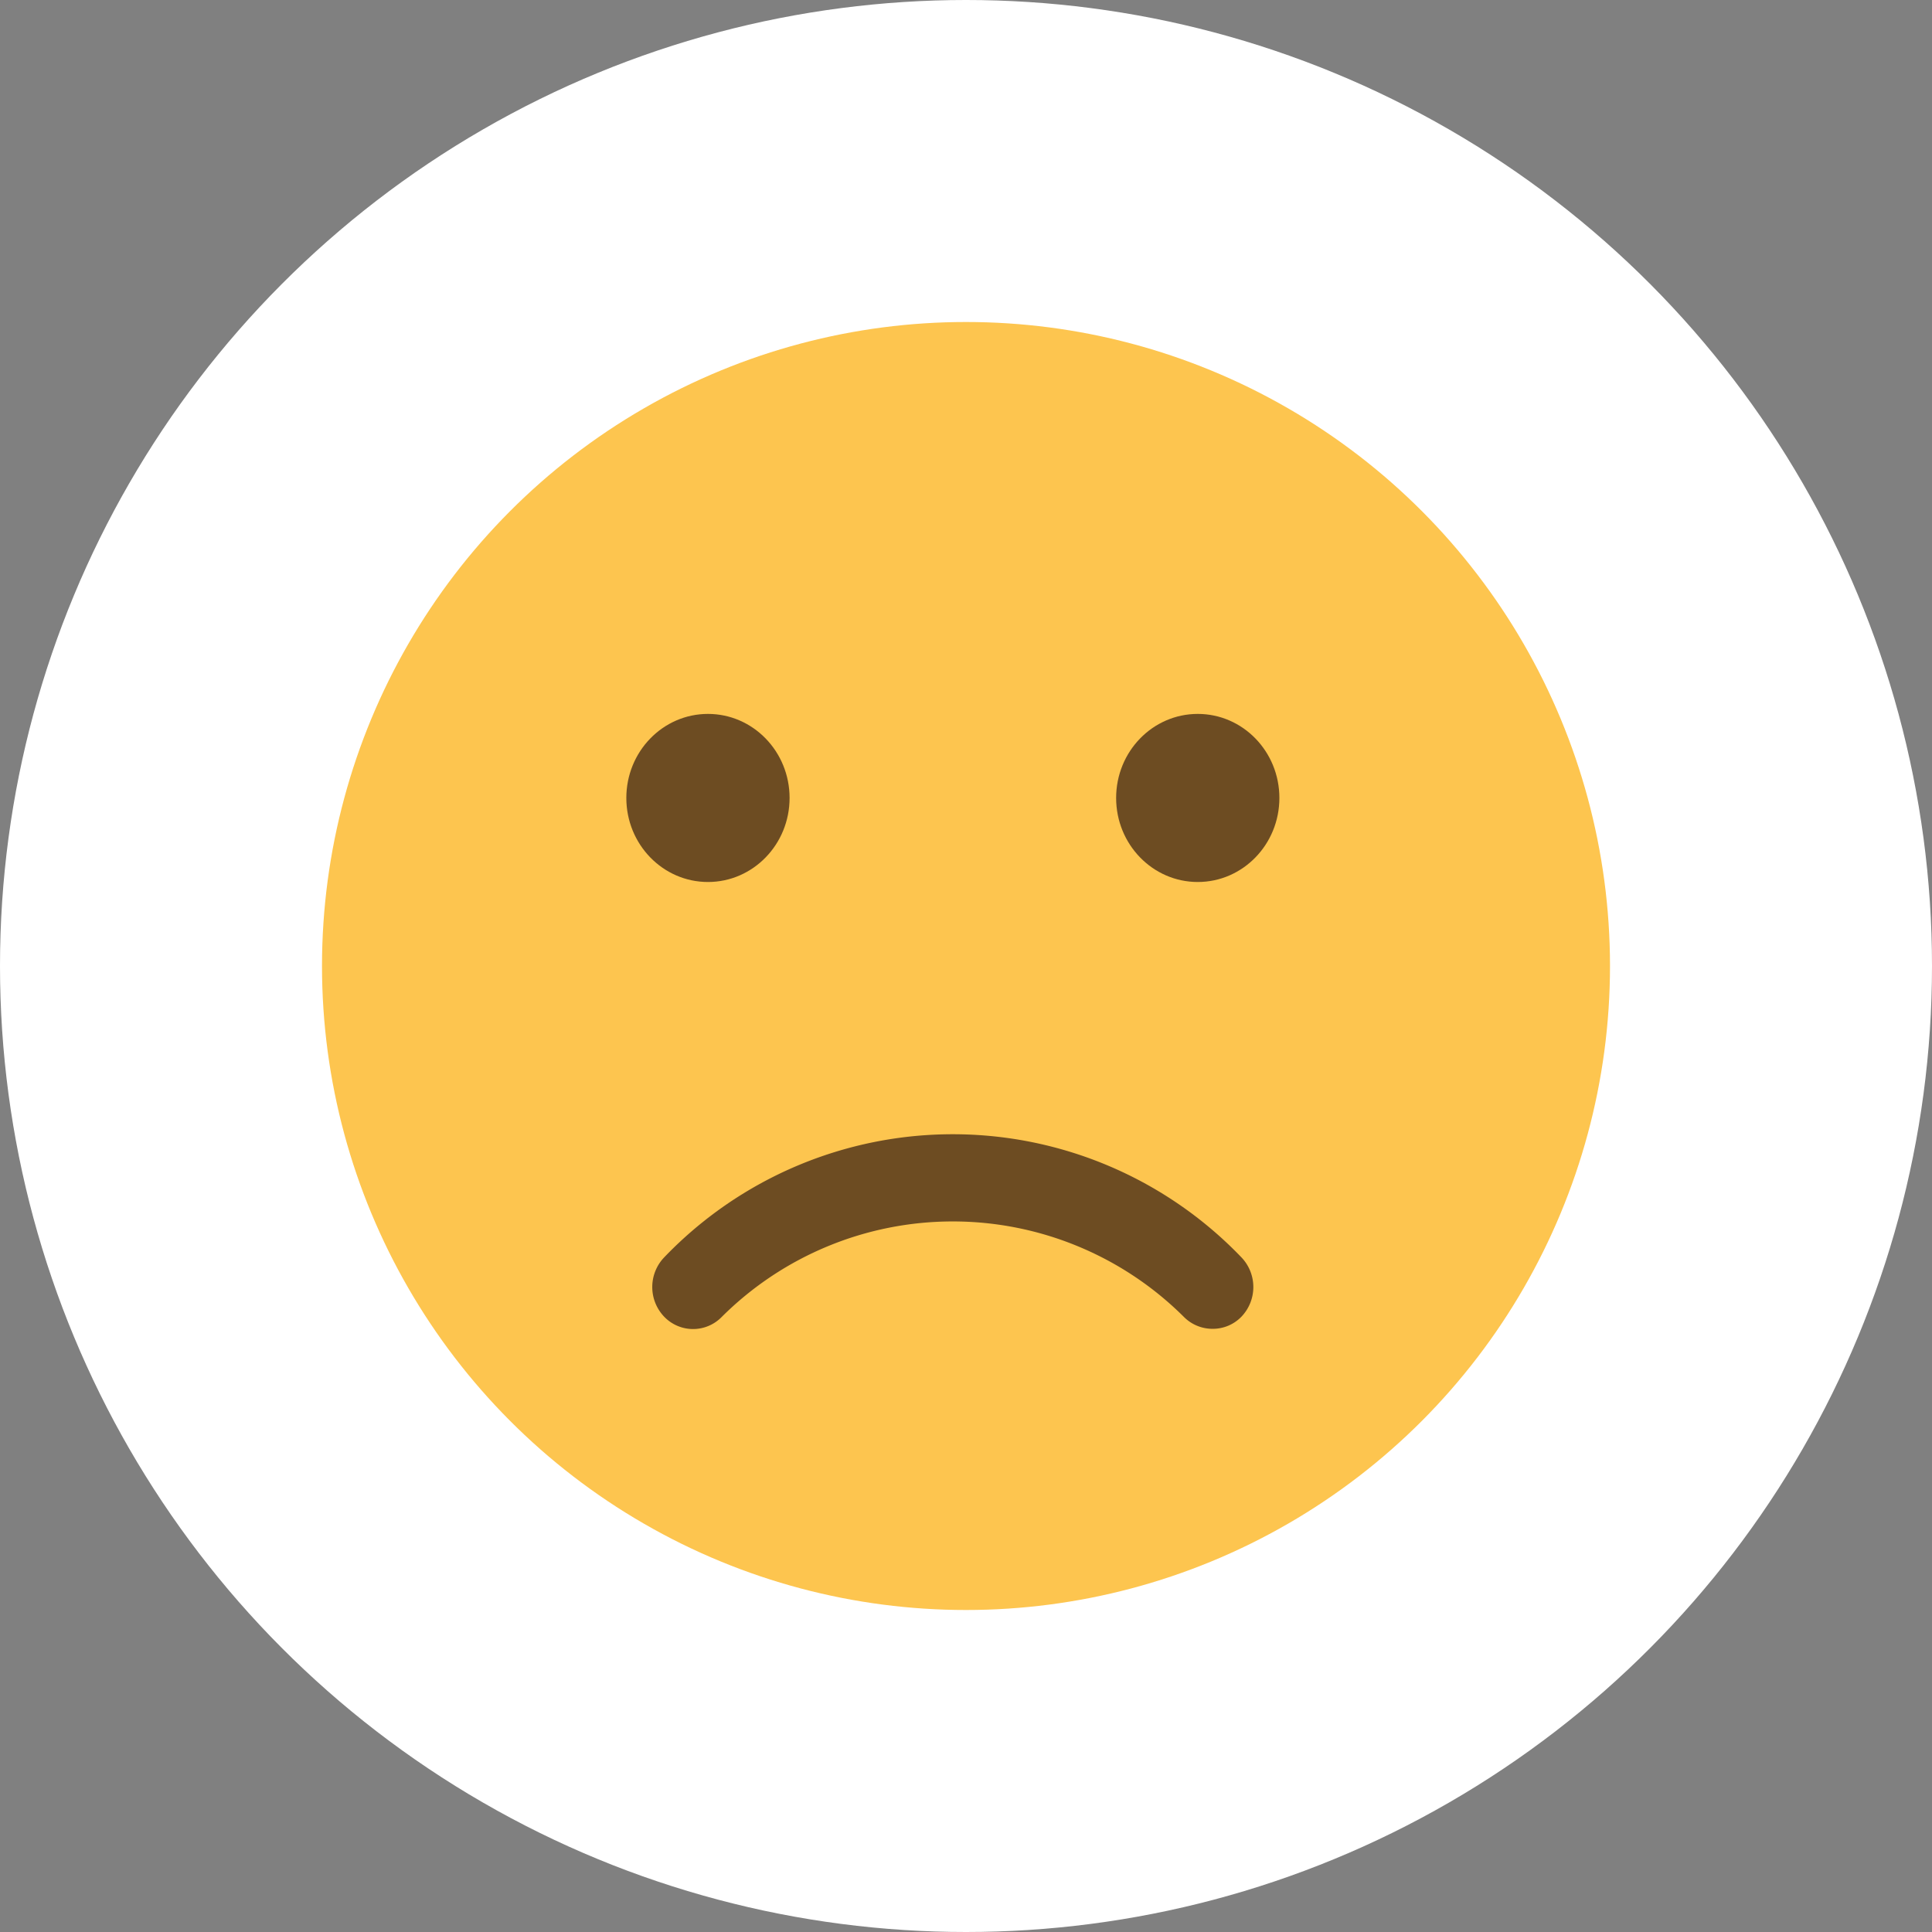 <svg xmlns="http://www.w3.org/2000/svg" width="48" height="48" viewBox="0 0 48 48">
  <rect x="0" y="0" width="48" height="48" fill="#808080" stroke="none"/>
  <g id="nope" transform="translate(0 0)">
    <circle id="circle" cx="24" cy="24" r="24" transform="translate(0 0)" fill="#fff"/>
    <g id="nope-2" data-name="nope" transform="translate(7.588 7.588)">
      <circle id="Ellipse_492" data-name="Ellipse 492" cx="16" cy="16" r="16" transform="translate(0.412 0.412)" fill="#fdc54f"/>
      <path id="Path_6544" data-name="Path 6544" d="M152.089,324.839a1,1,0,0,1-.718-.3,8.133,8.133,0,0,0-11.473,0,.994.994,0,0,1-1.434,0,1.066,1.066,0,0,1,0-1.476,9.934,9.934,0,0,1,14.34,0,1.066,1.066,0,0,1,0,1.476A.987.987,0,0,1,152.089,324.839Z" transform="translate(-129.55 -299.413)" fill="#6d4c22"/>
      <ellipse id="Ellipse_493" data-name="Ellipse 493" cx="2.028" cy="2.088" rx="2.028" ry="2.088" transform="translate(7.973 10.149)" fill="#6d4c22"/>
      <ellipse id="Ellipse_494" data-name="Ellipse 494" cx="2.028" cy="2.088" rx="2.028" ry="2.088" transform="translate(20.142 10.149)" fill="#6d4c22"/>
    </g>
  </g>
</svg>
